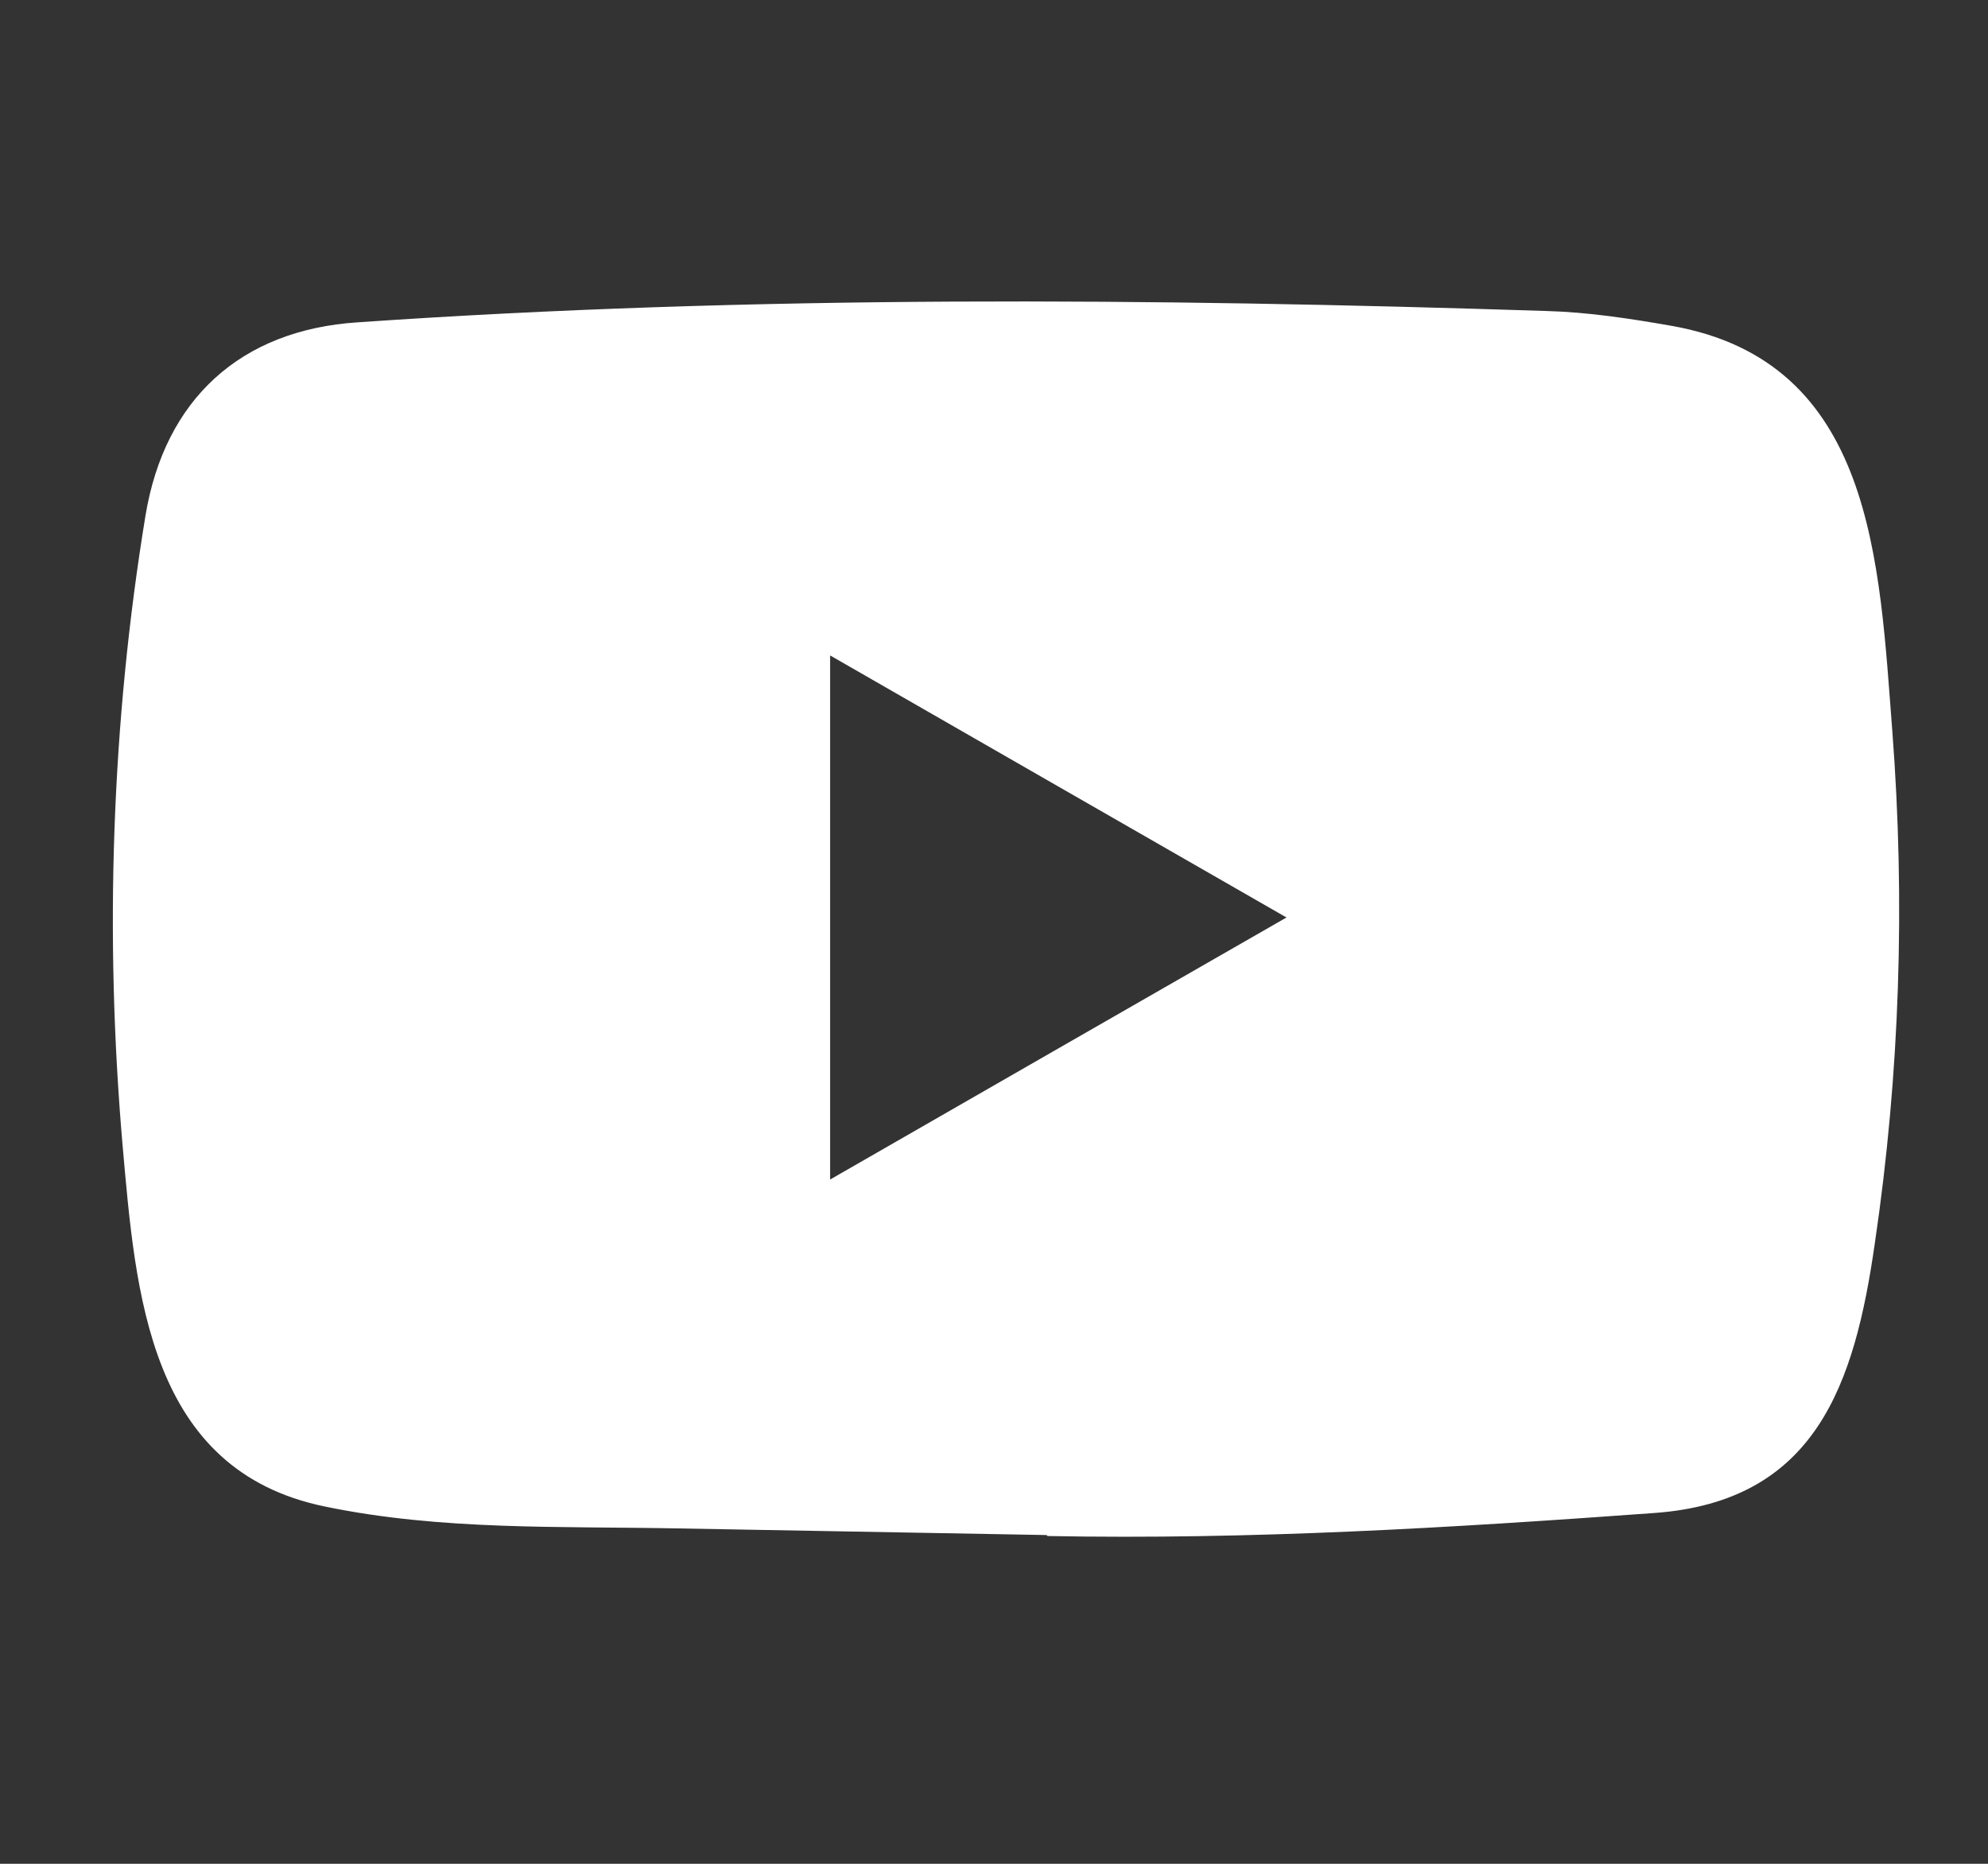 <svg xmlns="http://www.w3.org/2000/svg" width="16" height="15" viewBox="0 0 16 15" fill="none"><rect x="0" y="0" width="16" height="15" fill="#333333" stroke="none"/><g clip-path="url(#clip0_2471_6099)"><path d="M8.415 12.354L5.466 12.301C4.511 12.282 3.553 12.319 2.617 12.125C1.193 11.834 1.092 10.408 0.986 9.211C0.841 7.529 0.897 5.817 1.171 4.149C1.326 3.213 1.936 2.655 2.88 2.594C6.064 2.374 9.269 2.4 12.447 2.503C12.782 2.512 13.12 2.564 13.451 2.622C15.084 2.908 15.124 4.525 15.23 5.885C15.335 7.26 15.291 8.641 15.089 10.007C14.927 11.137 14.617 12.085 13.31 12.177C11.672 12.296 10.072 12.393 8.429 12.362C8.429 12.354 8.42 12.354 8.415 12.354ZM6.681 9.493C7.915 8.784 9.126 8.088 10.354 7.384C9.117 6.675 7.908 5.979 6.681 5.275V9.493Z" fill="white"></path></g><defs><clipPath id="clip0_2471_6099"><rect width="14.4" height="14.4" fill="white" transform="translate(0.899 0.201)"></rect></clipPath></defs></svg>